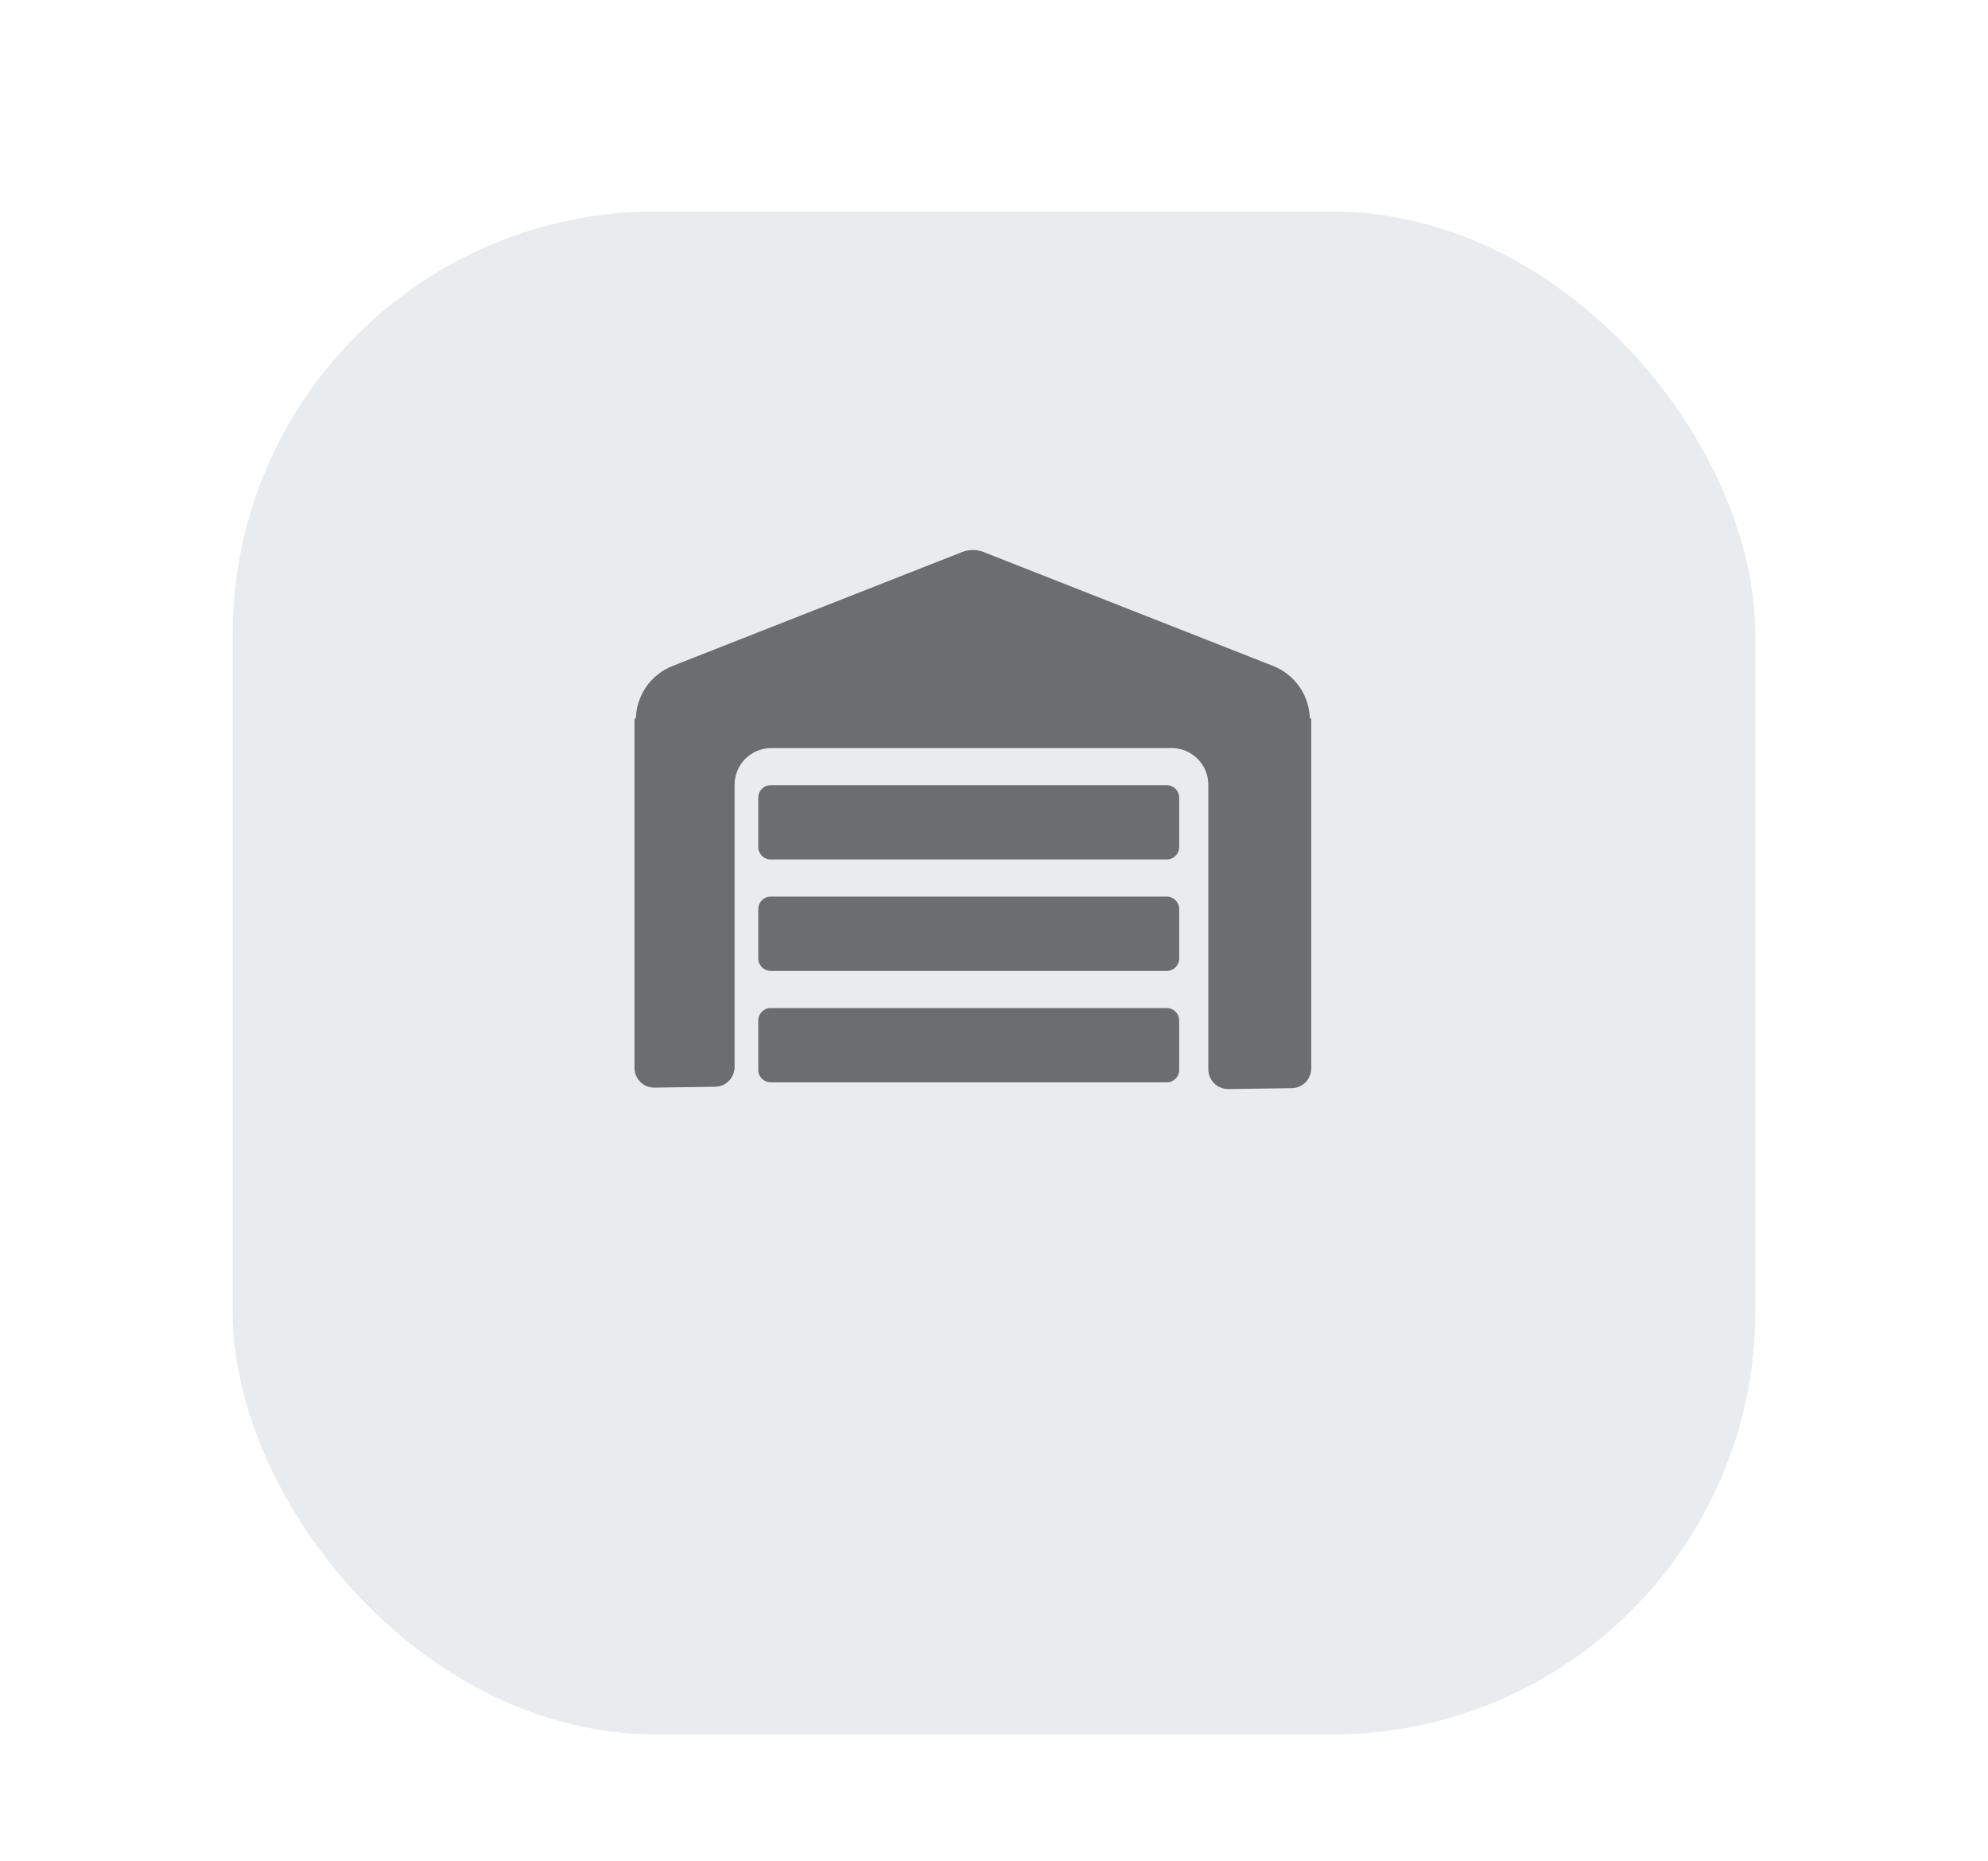 <svg width="47" height="44" viewBox="0 0 47 44" fill="none" xmlns="http://www.w3.org/2000/svg">
<g id="Group 354">
<g id="Rectangle 3" filter="url(#filter0_d_4990_1160)">
<rect x="5.5" y="1" width="36" height="36" rx="10" fill="#E9ECEF"/>
</g>
<g id="Group 360">
<g id="Vector">
<path d="M17.927 18.854C17.927 18.692 18.058 18.561 18.219 18.561H27.585C27.747 18.561 27.878 18.692 27.878 18.854V20.024C27.878 20.186 27.747 20.317 27.585 20.317H18.219C18.058 20.317 17.927 20.186 17.927 20.024V18.854Z" fill="#6B6D6E"/>
<path d="M17.927 21.488C17.927 21.326 18.058 21.195 18.219 21.195H27.585C27.747 21.195 27.878 21.326 27.878 21.488V22.658C27.878 22.82 27.747 22.951 27.585 22.951H18.219C18.058 22.951 17.927 22.82 17.927 22.658V21.488Z" fill="#6B6D6E"/>
<path d="M17.927 24.122C17.927 23.96 18.058 23.829 18.219 23.829H27.585C27.747 23.829 27.878 23.96 27.878 24.122V25.293C27.878 25.454 27.747 25.585 27.585 25.585H18.219C18.058 25.585 17.927 25.454 17.927 25.293V24.122Z" fill="#6B6D6E"/>
</g>
<g id="Vector_2">
<path d="M15 16.984H31V25.257C31 25.512 30.795 25.72 30.54 25.723L29.04 25.744C28.779 25.747 28.567 25.537 28.567 25.277V18.55C28.567 18.072 28.179 17.684 27.7 17.684H18.233C17.755 17.684 17.367 18.072 17.367 18.55V25.224C17.367 25.479 17.162 25.686 16.907 25.69L15.473 25.71C15.213 25.714 15 25.504 15 25.244V16.984Z" fill="#6B6D6E"/>
<path d="M15.033 17.017C15.033 16.454 15.378 15.948 15.902 15.742L22.756 13.046C22.913 12.985 23.087 12.985 23.244 13.046L30.098 15.742C30.622 15.948 30.967 16.454 30.967 17.017H15.033Z" fill="#6B6D6E"/>
</g>
</g>
</g>
<defs>
<filter id="filter0_d_4990_1160" x="0.5" y="0" width="46" height="46" filterUnits="userSpaceOnUse" color-interpolation-filters="sRGB">
<feFlood flood-opacity="0" result="BackgroundImageFix"/>
<feColorMatrix in="SourceAlpha" type="matrix" values="0 0 0 0 0 0 0 0 0 0 0 0 0 0 0 0 0 0 127 0" result="hardAlpha"/>
<feMorphology radius="1" operator="erode" in="SourceAlpha" result="effect1_dropShadow_4990_1160"/>
<feOffset dy="4"/>
<feGaussianBlur stdDeviation="3"/>
<feComposite in2="hardAlpha" operator="out"/>
<feColorMatrix type="matrix" values="0 0 0 0 0 0 0 0 0 0 0 0 0 0 0 0 0 0 0.12 0"/>
<feBlend mode="normal" in2="BackgroundImageFix" result="effect1_dropShadow_4990_1160"/>
<feBlend mode="normal" in="SourceGraphic" in2="effect1_dropShadow_4990_1160" result="shape"/>
</filter>
</defs>
</svg>
